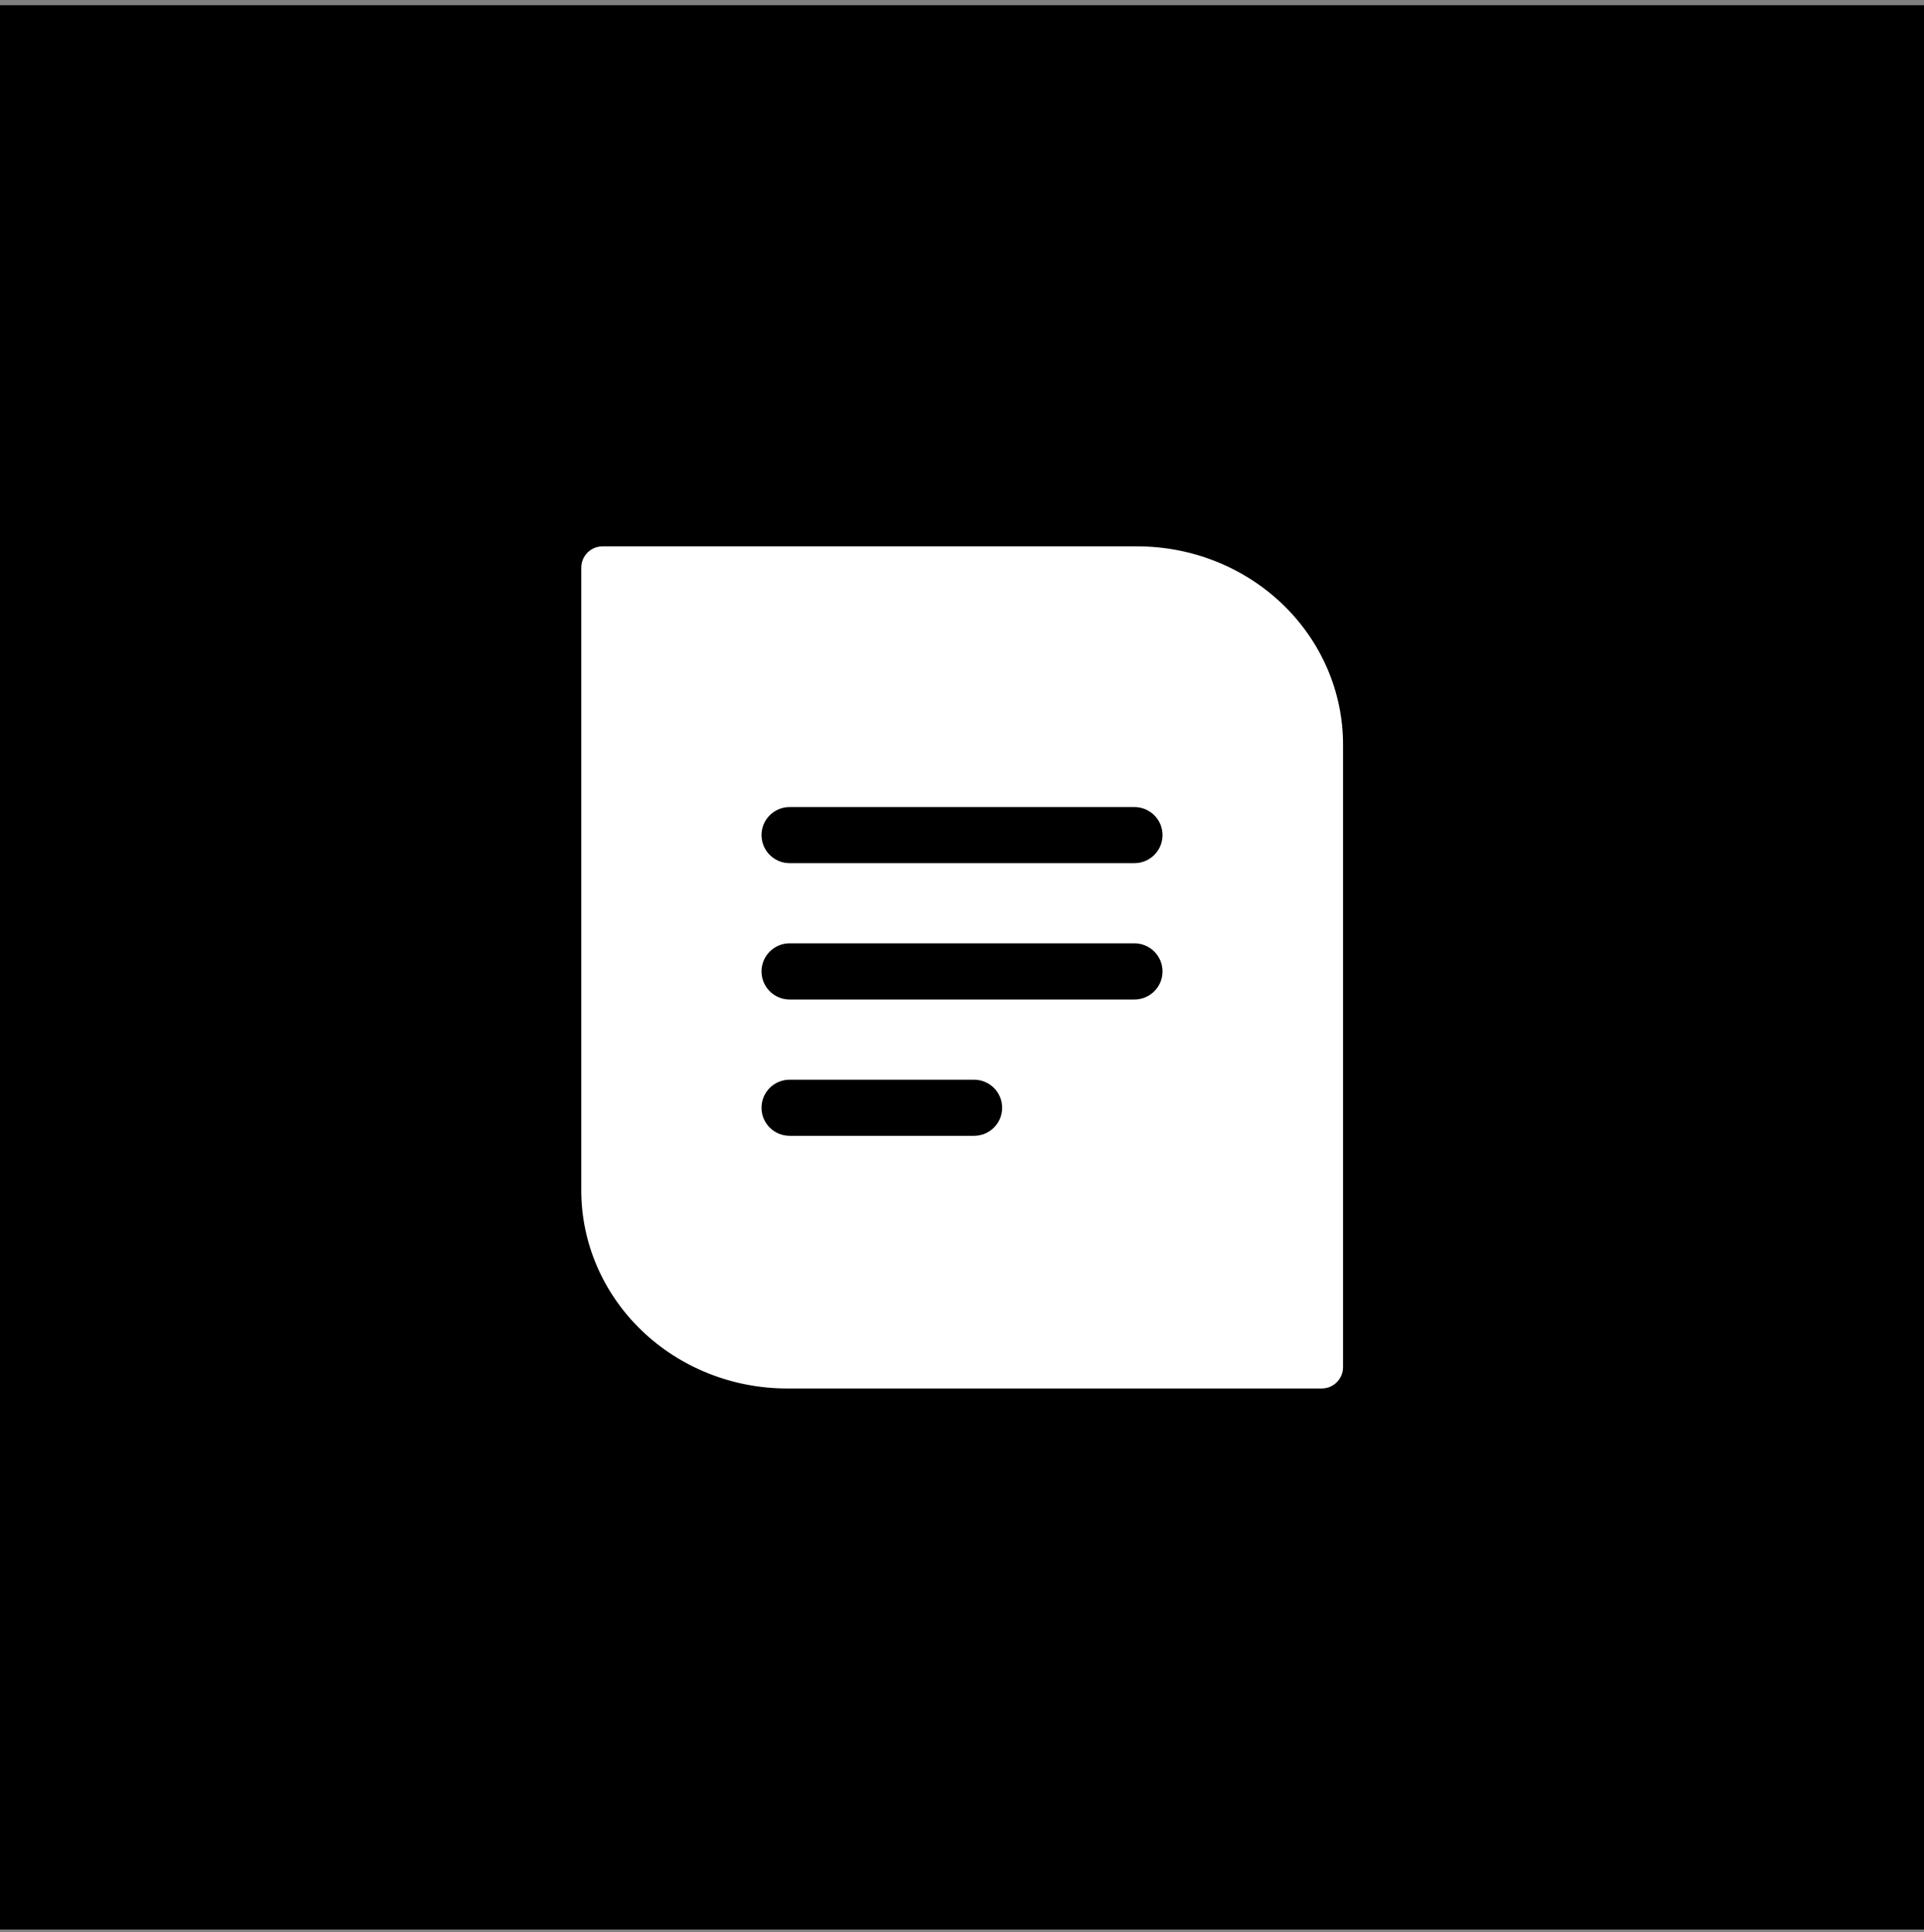 <svg width="240" height="241" viewBox="0 0 240 241" fill="none" xmlns="http://www.w3.org/2000/svg">
  <rect x="0" y="0" width="240" height="241" fill="#808080" stroke="none"/>
  <rect y="0.649" width="240" height="240" fill="#2288FF"
    style="fill:#2288FF;fill:color(display-p3 0.135 0.532 1);fill-opacity:1;" />
  <path fill-rule="evenodd" clip-rule="evenodd"
    d="M75.166 68.144C73.698 68.144 72.508 69.334 72.508 70.802V148.459C72.508 155.013 75.214 161.298 80.03 165.933C84.846 170.567 91.379 173.171 98.19 173.171H164.874C166.342 173.171 167.532 171.981 167.532 170.512V92.856C167.532 86.302 164.826 80.016 160.01 75.382C155.193 70.748 148.661 68.144 141.85 68.144H75.166ZM94.996 104.153C94.996 102.219 96.564 100.652 98.497 100.652H141.508C143.441 100.652 145.009 102.219 145.009 104.153C145.009 106.086 143.441 107.654 141.508 107.654H98.497C96.564 107.654 94.996 106.086 94.996 104.153ZM94.996 121.157C94.996 119.224 96.564 117.656 98.497 117.656H141.508C143.441 117.656 145.009 119.224 145.009 121.157C145.009 123.091 143.441 124.658 141.508 124.658H98.497C96.564 124.658 94.996 123.091 94.996 121.157ZM98.497 134.661C96.564 134.661 94.996 136.228 94.996 138.161C94.996 140.095 96.564 141.662 98.497 141.662H121.503C123.436 141.662 125.004 140.095 125.004 138.161C125.004 136.228 123.436 134.661 121.503 134.661H98.497Z"
    fill="white" style="fill:white;fill-opacity:1;" />
</svg>
